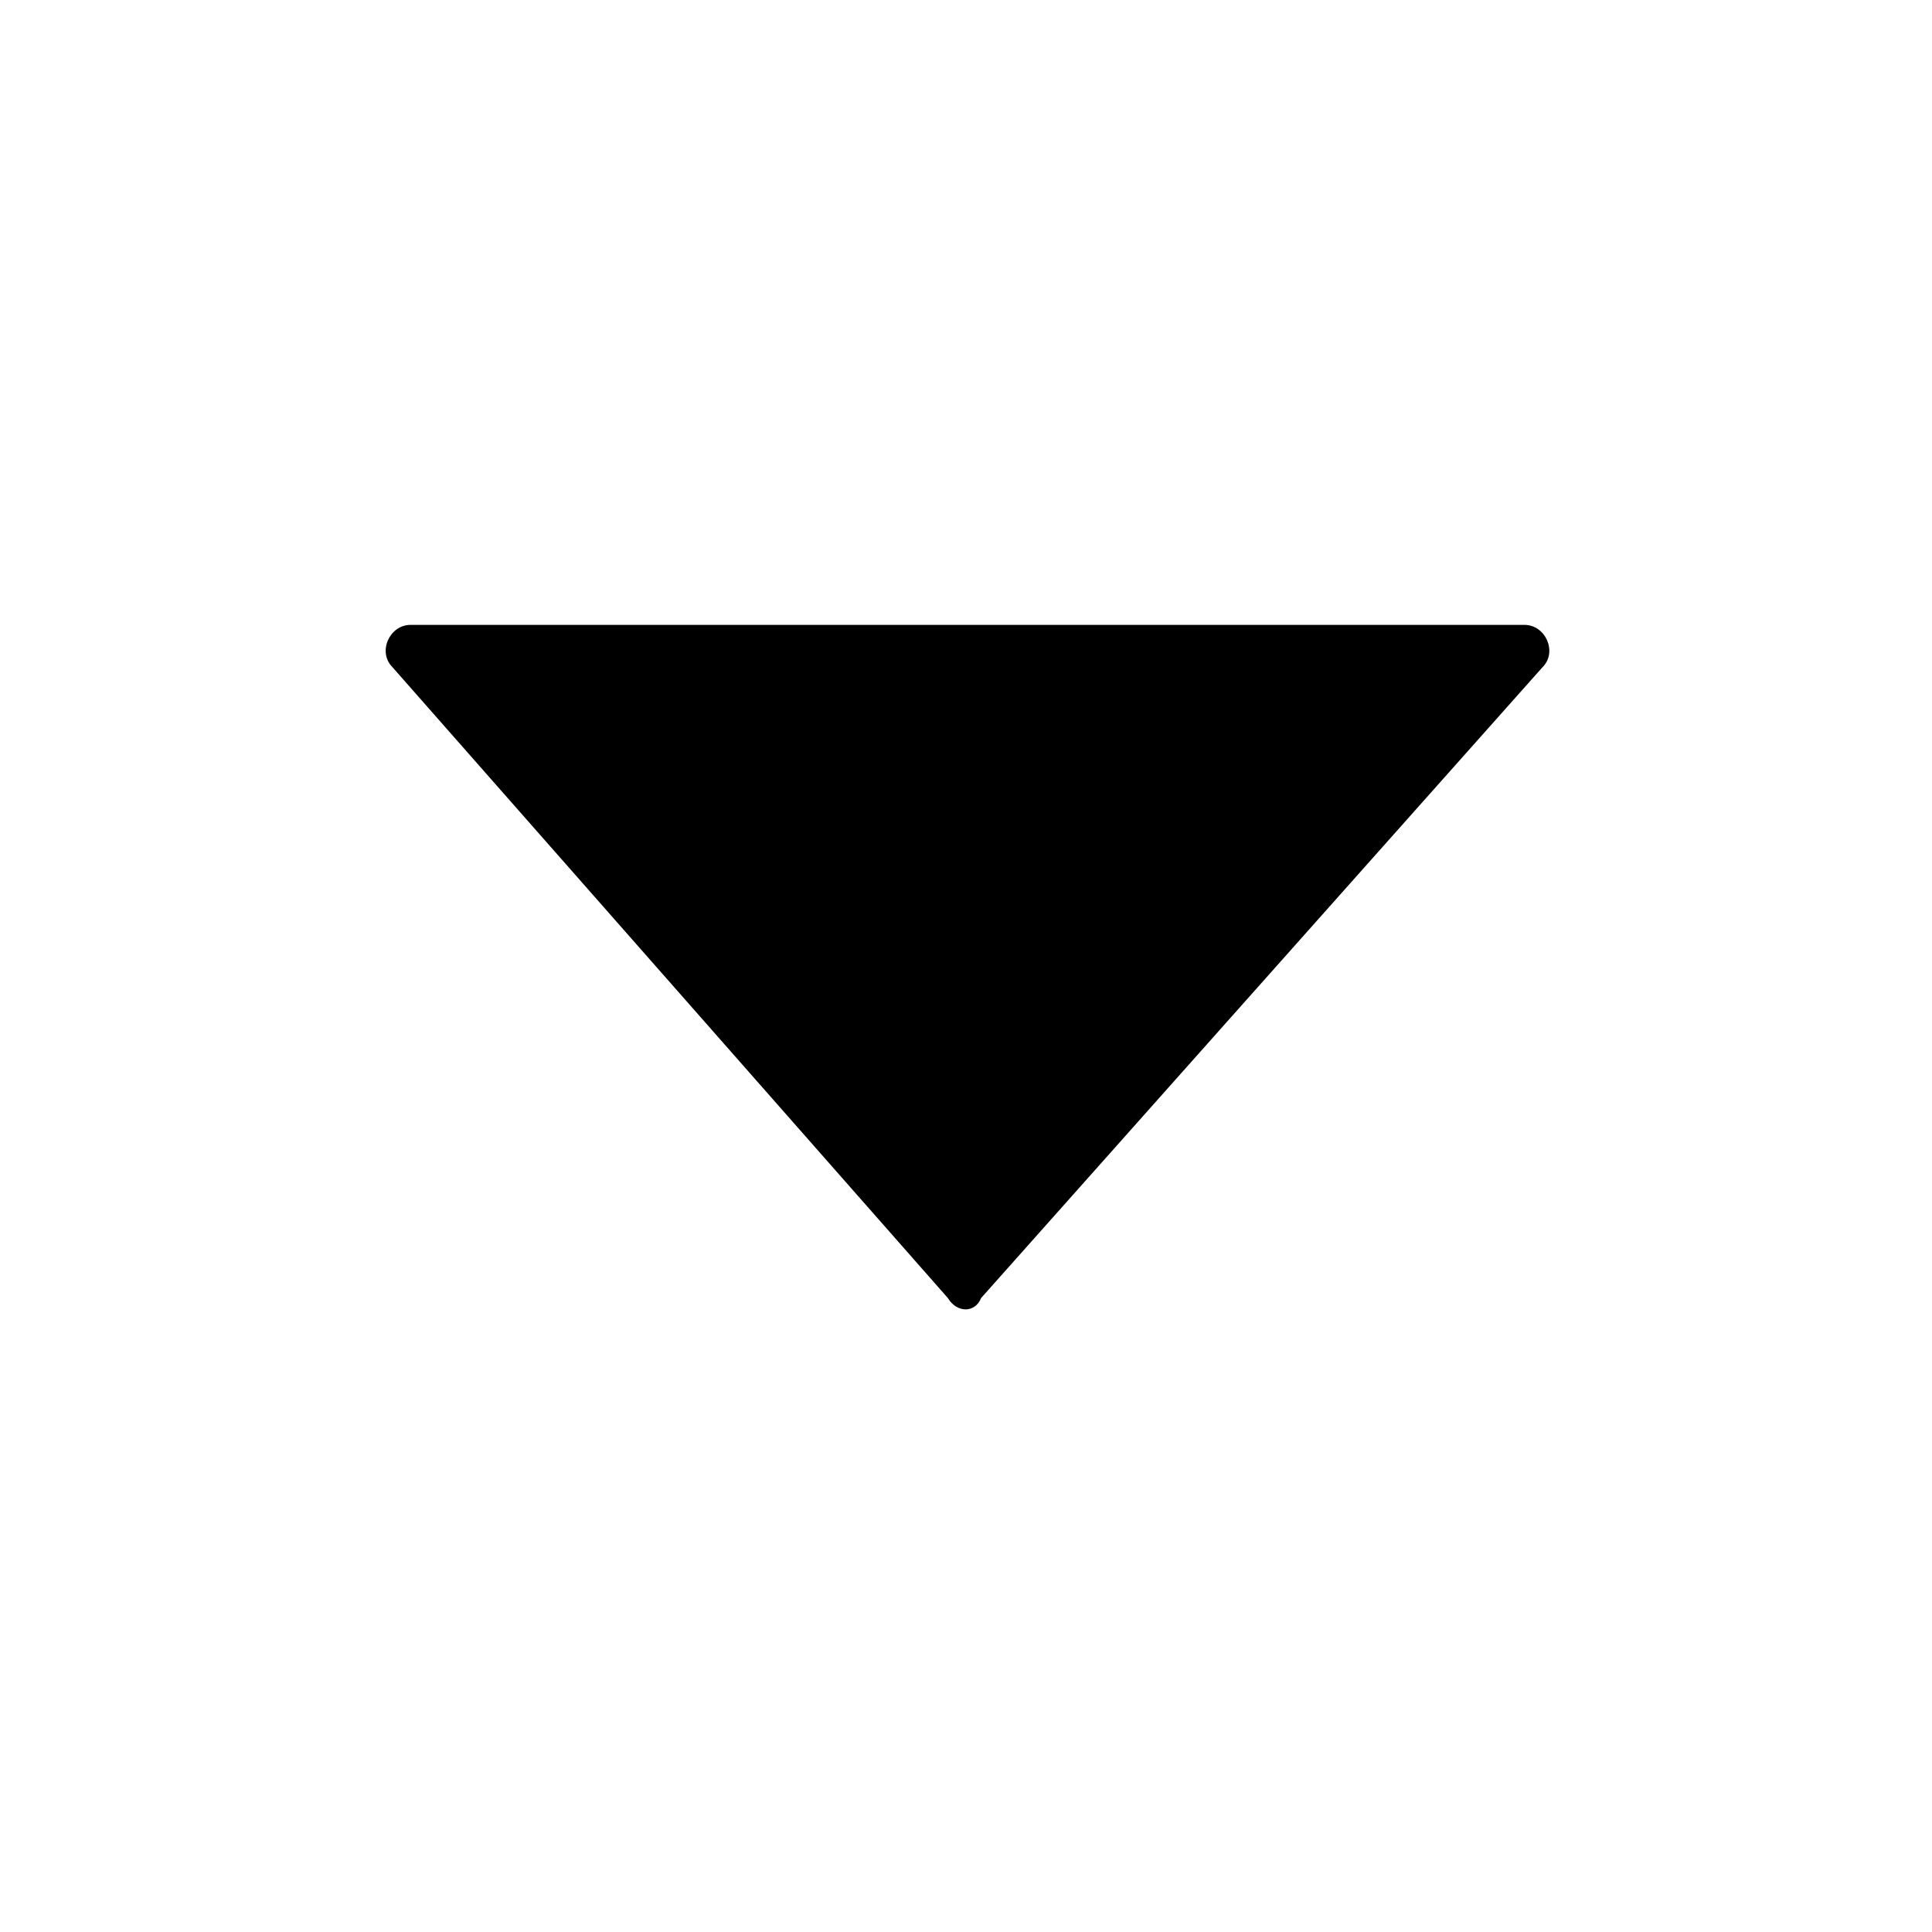 <?xml version="1.0" encoding="utf-8"?>
<!-- Generator: Adobe Illustrator 21.0.0, SVG Export Plug-In . SVG Version: 6.00 Build 0)  -->
<!DOCTYPE svg PUBLIC "-//W3C//DTD SVG 1.1//EN" "http://www.w3.org/Graphics/SVG/1.1/DTD/svg11.dtd">
<svg version="1.1" id="Слой_1" xmlns="http://www.w3.org/2000/svg" xmlns:xlink="http://www.w3.org/1999/xlink" x="0px" y="0px"
	 viewBox="0 0 64 64" style="enable-background:new 0 0 64 64;" xml:space="preserve">
<path d="M31.4,43L13,22.1c-0.5-0.5-0.1-1.4,0.6-1.4h36.9c0.7,0,1.1,0.9,0.6,1.4L32.5,43C32.3,43.5,31.7,43.5,31.4,43z"/>
</svg>
